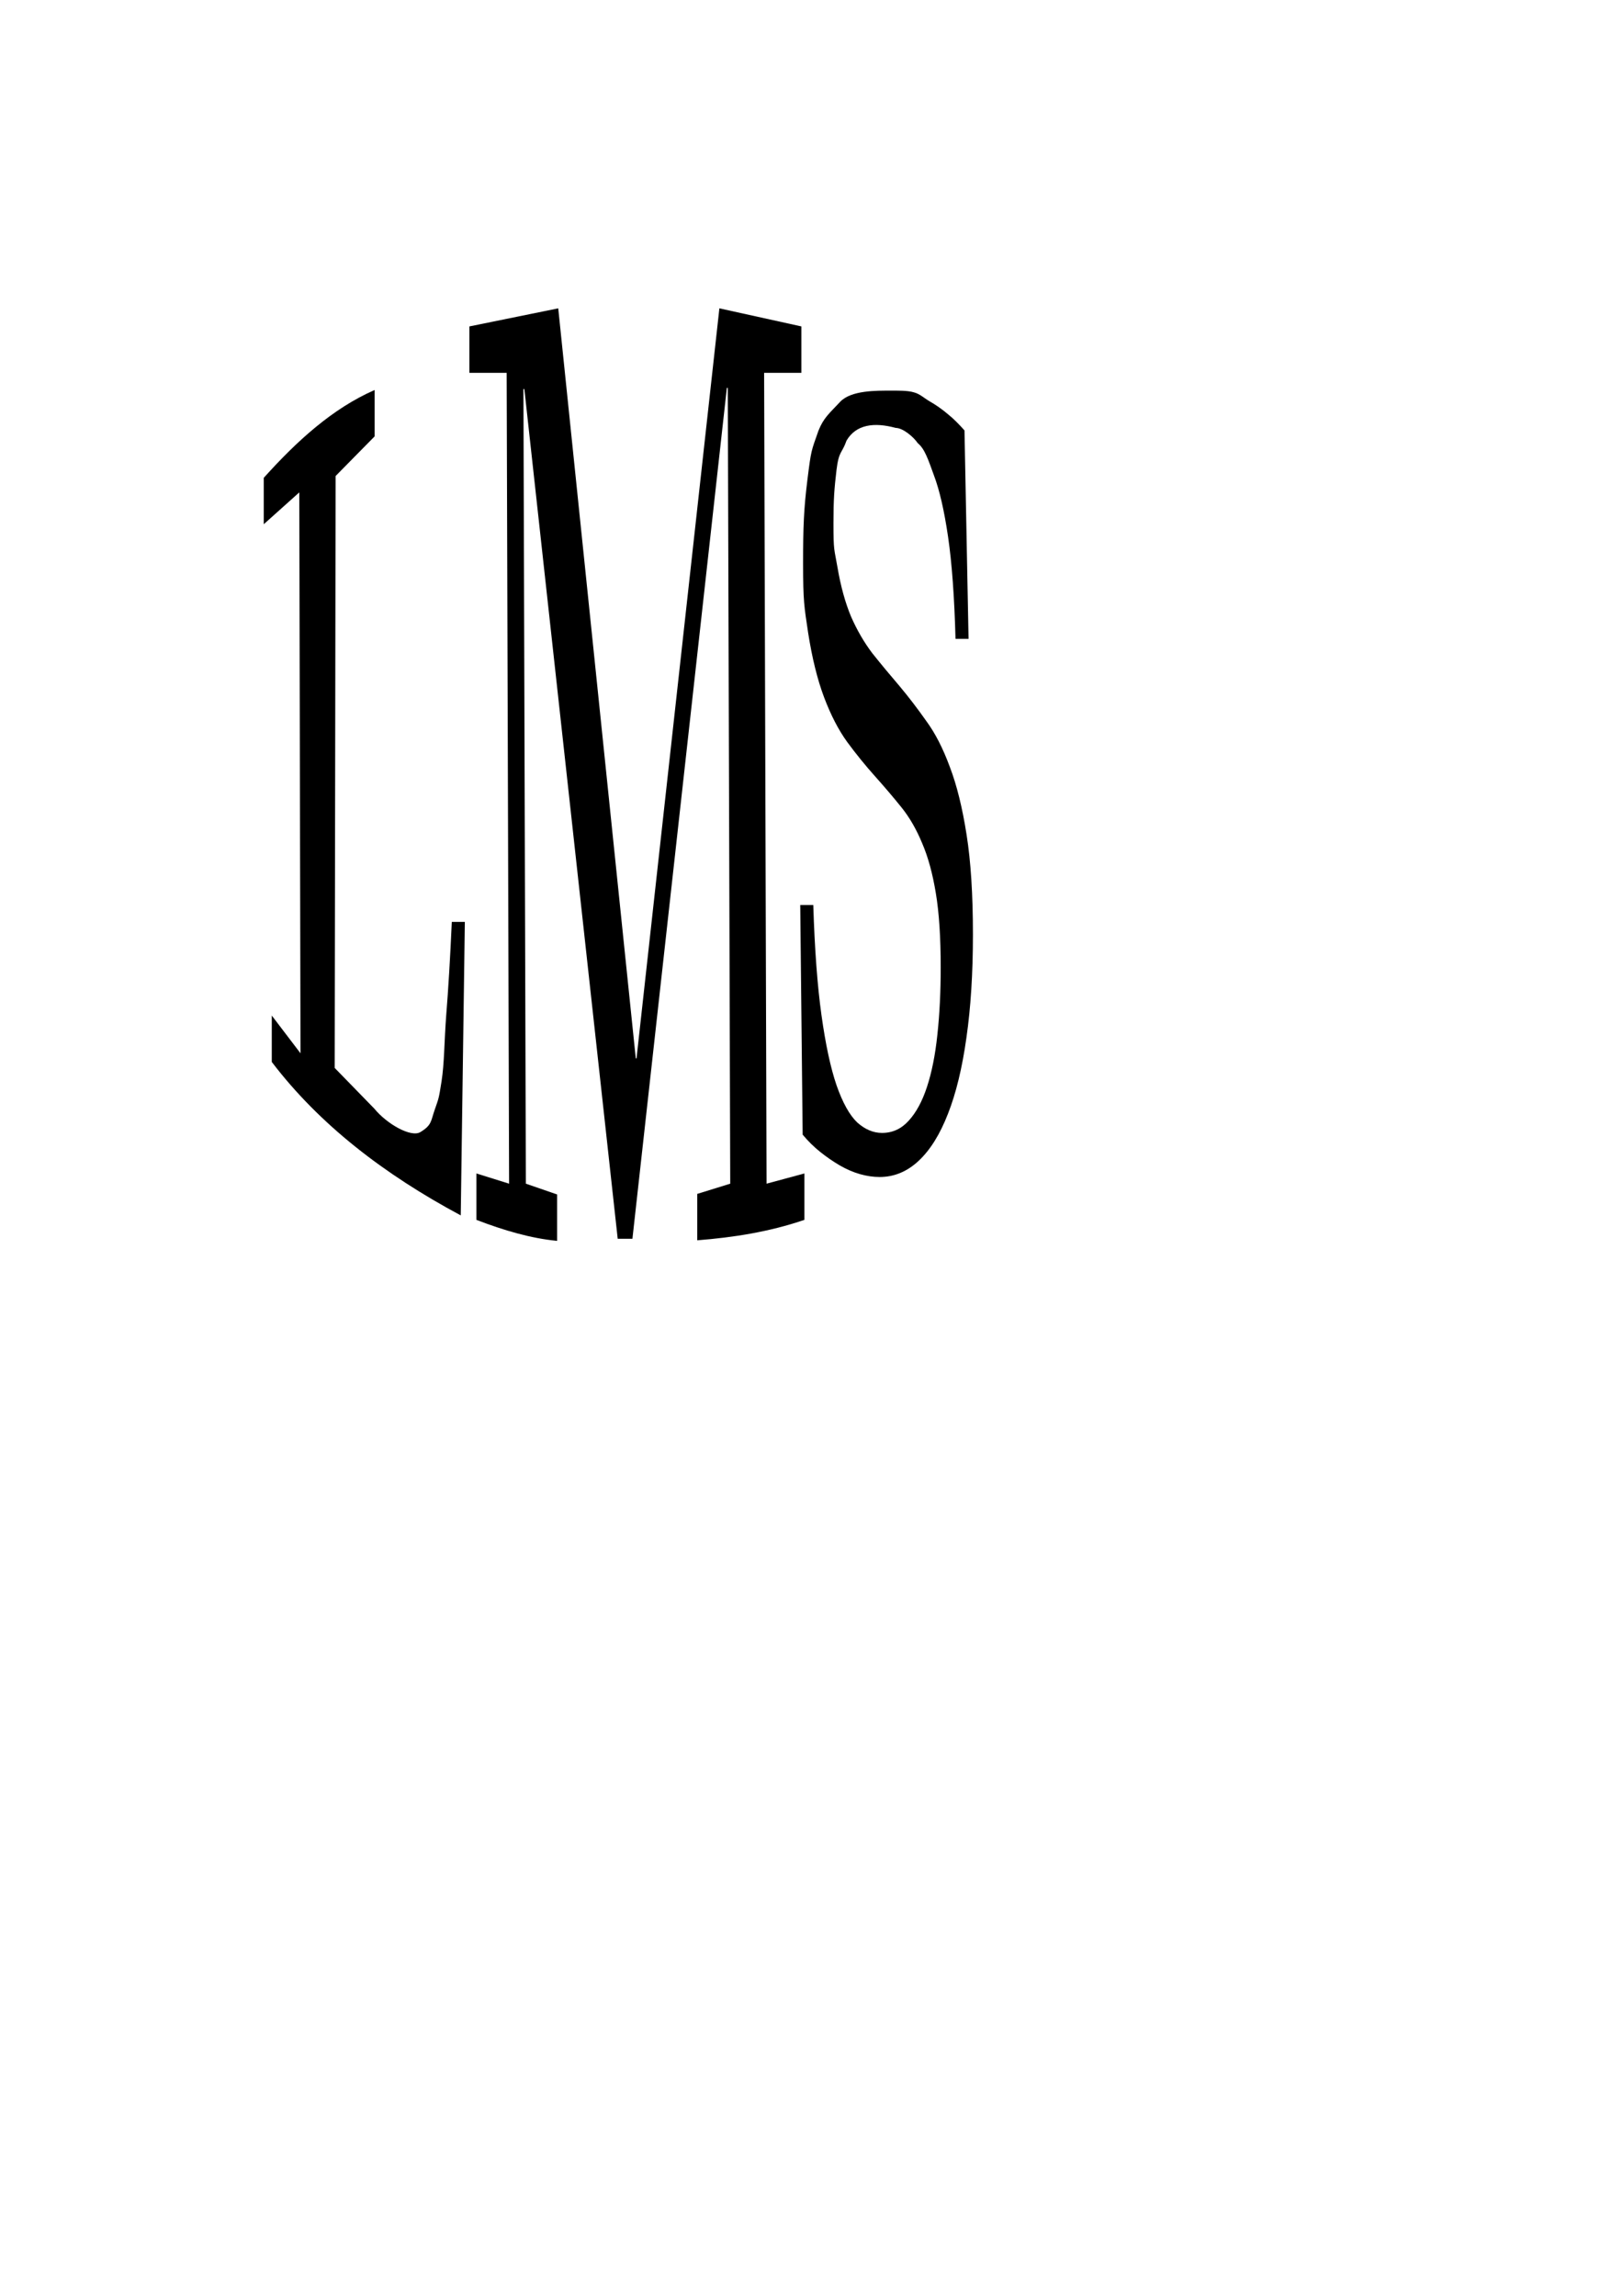 <?xml version="1.0" encoding="UTF-8" standalone="no"?>
<svg
   xmlns:dc="http://purl.org/dc/elements/1.1/"
   xmlns:cc="http://creativecommons.org/ns#"
   xmlns:rdf="http://www.w3.org/1999/02/22-rdf-syntax-ns#"
   xmlns:svg="http://www.w3.org/2000/svg"
   xmlns="http://www.w3.org/2000/svg"
   xmlns:sodipodi="http://sodipodi.sourceforge.net/DTD/sodipodi-0.dtd"
   xmlns:inkscape="http://www.inkscape.org/namespaces/inkscape"
   width="210mm"
   height="297mm"
   viewBox="0 0 210 297"
   version="1.1"
   id="svg8"
   inkscape:version="1.0.2-2 (e86c870879, 2021-01-15)"
   sodipodi:docname="lms_roundel.svg">
  <defs
     id="defs2" />
  <sodipodi:namedview
     id="base"
     pagecolor="#ffffff"
     bordercolor="#666666"
     borderopacity="1.0"
     inkscape:pageopacity="0.0"
     inkscape:pageshadow="2"
     inkscape:zoom="0.59377422"
     inkscape:cx="25.909105"
     inkscape:cy="584.29919"
     inkscape:document-units="mm"
     inkscape:current-layer="layer1"
     inkscape:document-rotation="0"
     showgrid="false"
     inkscape:window-width="1920"
     inkscape:window-height="1017"
     inkscape:window-x="-8"
     inkscape:window-y="-8"
     inkscape:window-maximized="1" />
  <g
     inkscape:label="Layer 1"
     inkscape:groupmode="layer"
     id="layer1">
    <g
       aria-label="LMS"
       transform="scale(0.567,1.765)"
       id="text848"
       style="font-style:normal;font-variant:normal;font-weight:normal;font-stretch:normal;font-size:43.533px;line-height:128.422px;font-family:'Javanese Text';-inkscape-font-specification:'Javanese Text, Normal';font-variant-ligatures:normal;font-variant-caps:normal;font-variant-numeric:normal;font-variant-east-asian:normal;text-align:center;letter-spacing:0px;word-spacing:0px;writing-mode:lr-tb;text-anchor:middle;stroke-width:0.907">
      <path
         d="m 85.435,81.263 c 2.866,1.127 8.393,2.129 10.498,1.713 2.652,-0.513 2.367,-0.818 3.273,-1.64 0.907,-0.85 0.9,-0.742 1.552,-2.074 0.652,-1.332 0.615,-2.948 1.068,-4.846 0.482,-1.927 0.907,-4.209 1.275,-6.845 h 2.976 l -0.935,21.511 C 87.697,86.082 72.916,82.433 62.019,77.835 v -3.401 l 6.556,2.767 -0.278,-41.112 -8.109,2.335 v -3.401 c 7.566,-2.702 15.644,-5.074 25.295,-6.438 v 3.401 l -8.896,2.903 -0.213,43.384 z"
         style="font-style:normal;font-variant:normal;font-weight:normal;font-stretch:normal;font-size:87.066px;font-family:'Javanese Text';-inkscape-font-specification:'Javanese Text, Normal';font-variant-ligatures:normal;font-variant-caps:normal;font-variant-numeric:normal;font-variant-east-asian:normal;stroke-width:0.907"
         id="path850"
         sodipodi:nodetypes="cccsccccccccccccccc" />
      <path
         d="m 166.639,86.758 -0.556,-58.326 h -0.213 l -21.55,62.365 h -3.358 L 119.659,28.517 h -0.213 l 0.556,58.241 7.134,0.791 v 3.401 c -5.995,-0.184 -12.169,-0.769 -18.425,-1.54 v -3.401 l 7.465,0.749 -0.556,-59.432 h -8.503 v -3.401 l 20.273,-1.325 17.694,54.975 h 0.17 l 18.909,-54.975 18.711,1.325 v 3.401 h -8.503 l 0.556,59.432 8.632,-0.749 v 3.401 c -8,0.88 -16.184,1.289 -24.445,1.498 v -3.401 z"
         style="font-style:normal;font-variant:normal;font-weight:normal;font-stretch:normal;font-size:87.066px;font-family:'Javanese Text';-inkscape-font-specification:'Javanese Text, Normal';font-variant-ligatures:normal;font-variant-caps:normal;font-variant-numeric:normal;font-variant-east-asian:normal;stroke-width:0.907"
         id="path852"
         sodipodi:nodetypes="ccccccccccccccccccccccccccccc" />
      <path
         d="m 182.615,66.331 h 2.976 c 0.312,3.231 0.935,5.923 1.871,8.077 0.935,2.154 2.083,3.869 3.444,5.144 1.389,1.275 2.962,2.182 4.719,2.721 1.786,0.51 3.67,0.765 5.654,0.765 2.381,0 4.407,-0.298 6.079,-0.893 1.701,-0.595 3.089,-1.417 4.166,-2.466 1.105,-1.077 1.899,-2.352 2.381,-3.826 0.51,-1.502 0.765,-3.146 0.765,-4.931 0,-2.211 -0.368,-4.025 -1.105,-5.442 -0.737,-1.445 -1.771,-2.664 -3.103,-3.656 -1.304,-1.02 -2.877,-1.899 -4.719,-2.636 -1.842,-0.737 -3.869,-1.502 -6.079,-2.296 -2.211,-0.794 -4.322,-1.63 -6.334,-2.508 -1.984,-0.879 -3.741,-1.97 -5.272,-3.273 -1.53,-1.304 -2.749,-2.891 -3.656,-4.761 -0.879,-1.899 -1.135,-2.253 -1.135,-5.059 0,-2.636 0.147,-3.974 0.997,-6.156 0.85,-2.182 0.835,-2.035 2.507,-3.566 1.186,-0.956 2.49,-1.268 4.956,-2.119 2.494,-0.85 8.291,-0.818 11.579,-0.818 1.304,0 3.832,-0.018 5.22,0.123 1.389,0.113 2.277,0.409 3.637,0.664 1.389,0.255 2.888,0.589 4.22,0.958 1.332,0.34 2.524,0.745 3.714,1.17 l 0.927,15.276 h -2.976 c -0.255,-3.061 -0.822,-5.555 -1.7,-7.482 -0.879,-1.927 -1.956,-3.429 -3.231,-4.506 -1.247,-1.105 -2.094,-1.946 -3.653,-2.342 -1.044,-0.492 -3.451,-1.129 -5.066,-1.129 -4.909,-0.432 -9.052,-0.257 -11.22,0.93 -1.049,0.964 -1.747,0.731 -2.286,2.148 -0.51,1.389 -0.696,2.158 -0.696,3.916 0,2.097 0.185,1.842 0.922,3.231 0.737,1.389 1.771,2.593 3.103,3.614 1.36,0.992 2.976,1.885 4.846,2.678 1.899,0.765 3.982,1.573 6.249,2.423 2.069,0.794 4.095,1.644 6.079,2.551 2.012,0.879 3.798,1.998 5.357,3.358 1.587,1.332 2.863,2.99 3.826,4.974 0.964,1.956 1.445,4.393 1.445,7.312 0,2.834 -0.496,5.357 -1.488,7.567 -0.964,2.211 -2.367,4.067 -4.209,5.569 -1.814,1.502 -4.039,2.65 -6.674,3.444 -2.636,0.794 -5.612,1.19 -8.928,1.19 -1.445,0 -2.948,-0.071 -4.506,-0.213 -1.53,-0.142 -3.061,-0.354 -4.591,-0.638 -1.502,-0.283 -2.976,-0.609 -4.421,-0.978 -1.445,-0.368 -2.792,-0.794 -4.039,-1.275 z"
         style="font-style:normal;font-variant:normal;font-weight:normal;font-stretch:normal;font-size:87.066px;font-family:'Javanese Text';-inkscape-font-specification:'Javanese Text, Normal';font-variant-ligatures:normal;font-variant-caps:normal;font-variant-numeric:normal;font-variant-east-asian:normal;stroke-width:0.907"
         id="path854"
         sodipodi:nodetypes="ccsccscccsccsscscssccsccccccscccccssccccccsccssccscc" />
    </g>
  </g>
</svg>
